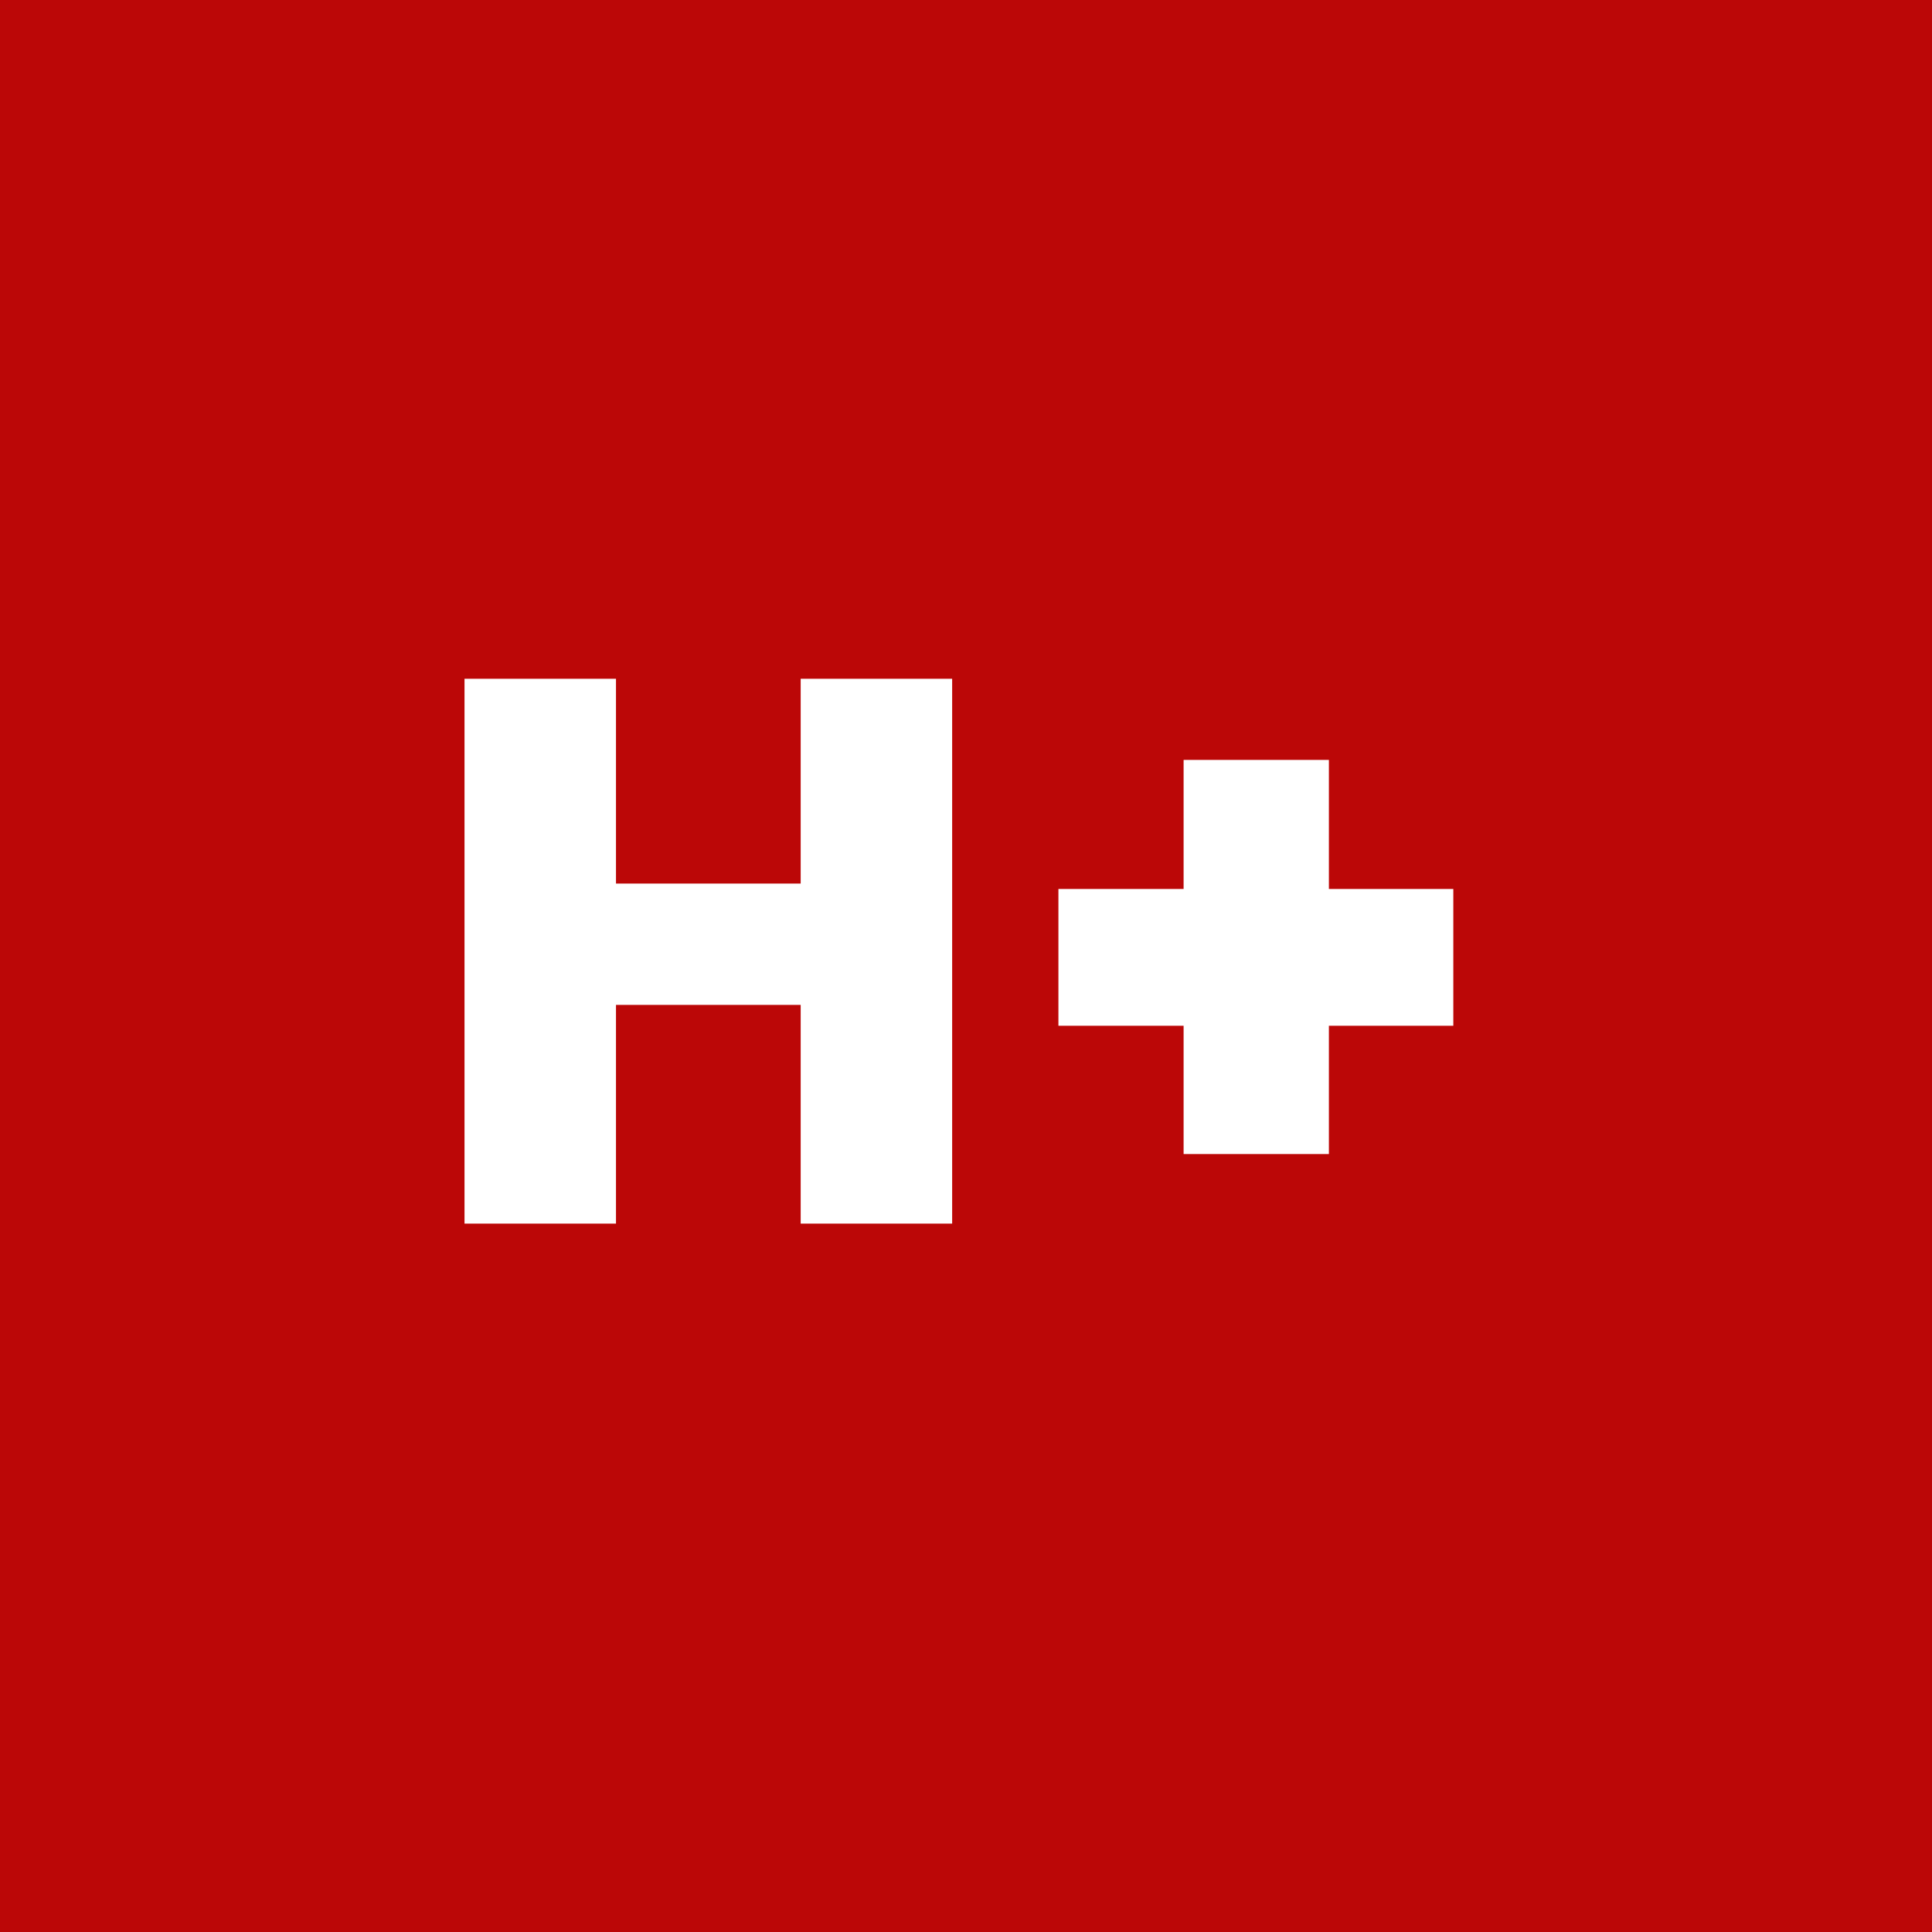 <svg width="60" height="60" viewBox="0 0 60 60" fill="none" xmlns="http://www.w3.org/2000/svg">
<rect width="60" height="60" fill="#BB0707"/>
<path d="M29.57 21.08V38H24.866V31.208H19.13V38H14.426V21.08H19.13V27.44H24.866V21.08H29.57Z" fill="white"/>
<path d="M45.134 31.856H41.27V35.84H36.758V31.856H32.87V27.608H36.758V23.6H41.27V27.608H45.134V31.856Z" fill="white"/>
</svg>
